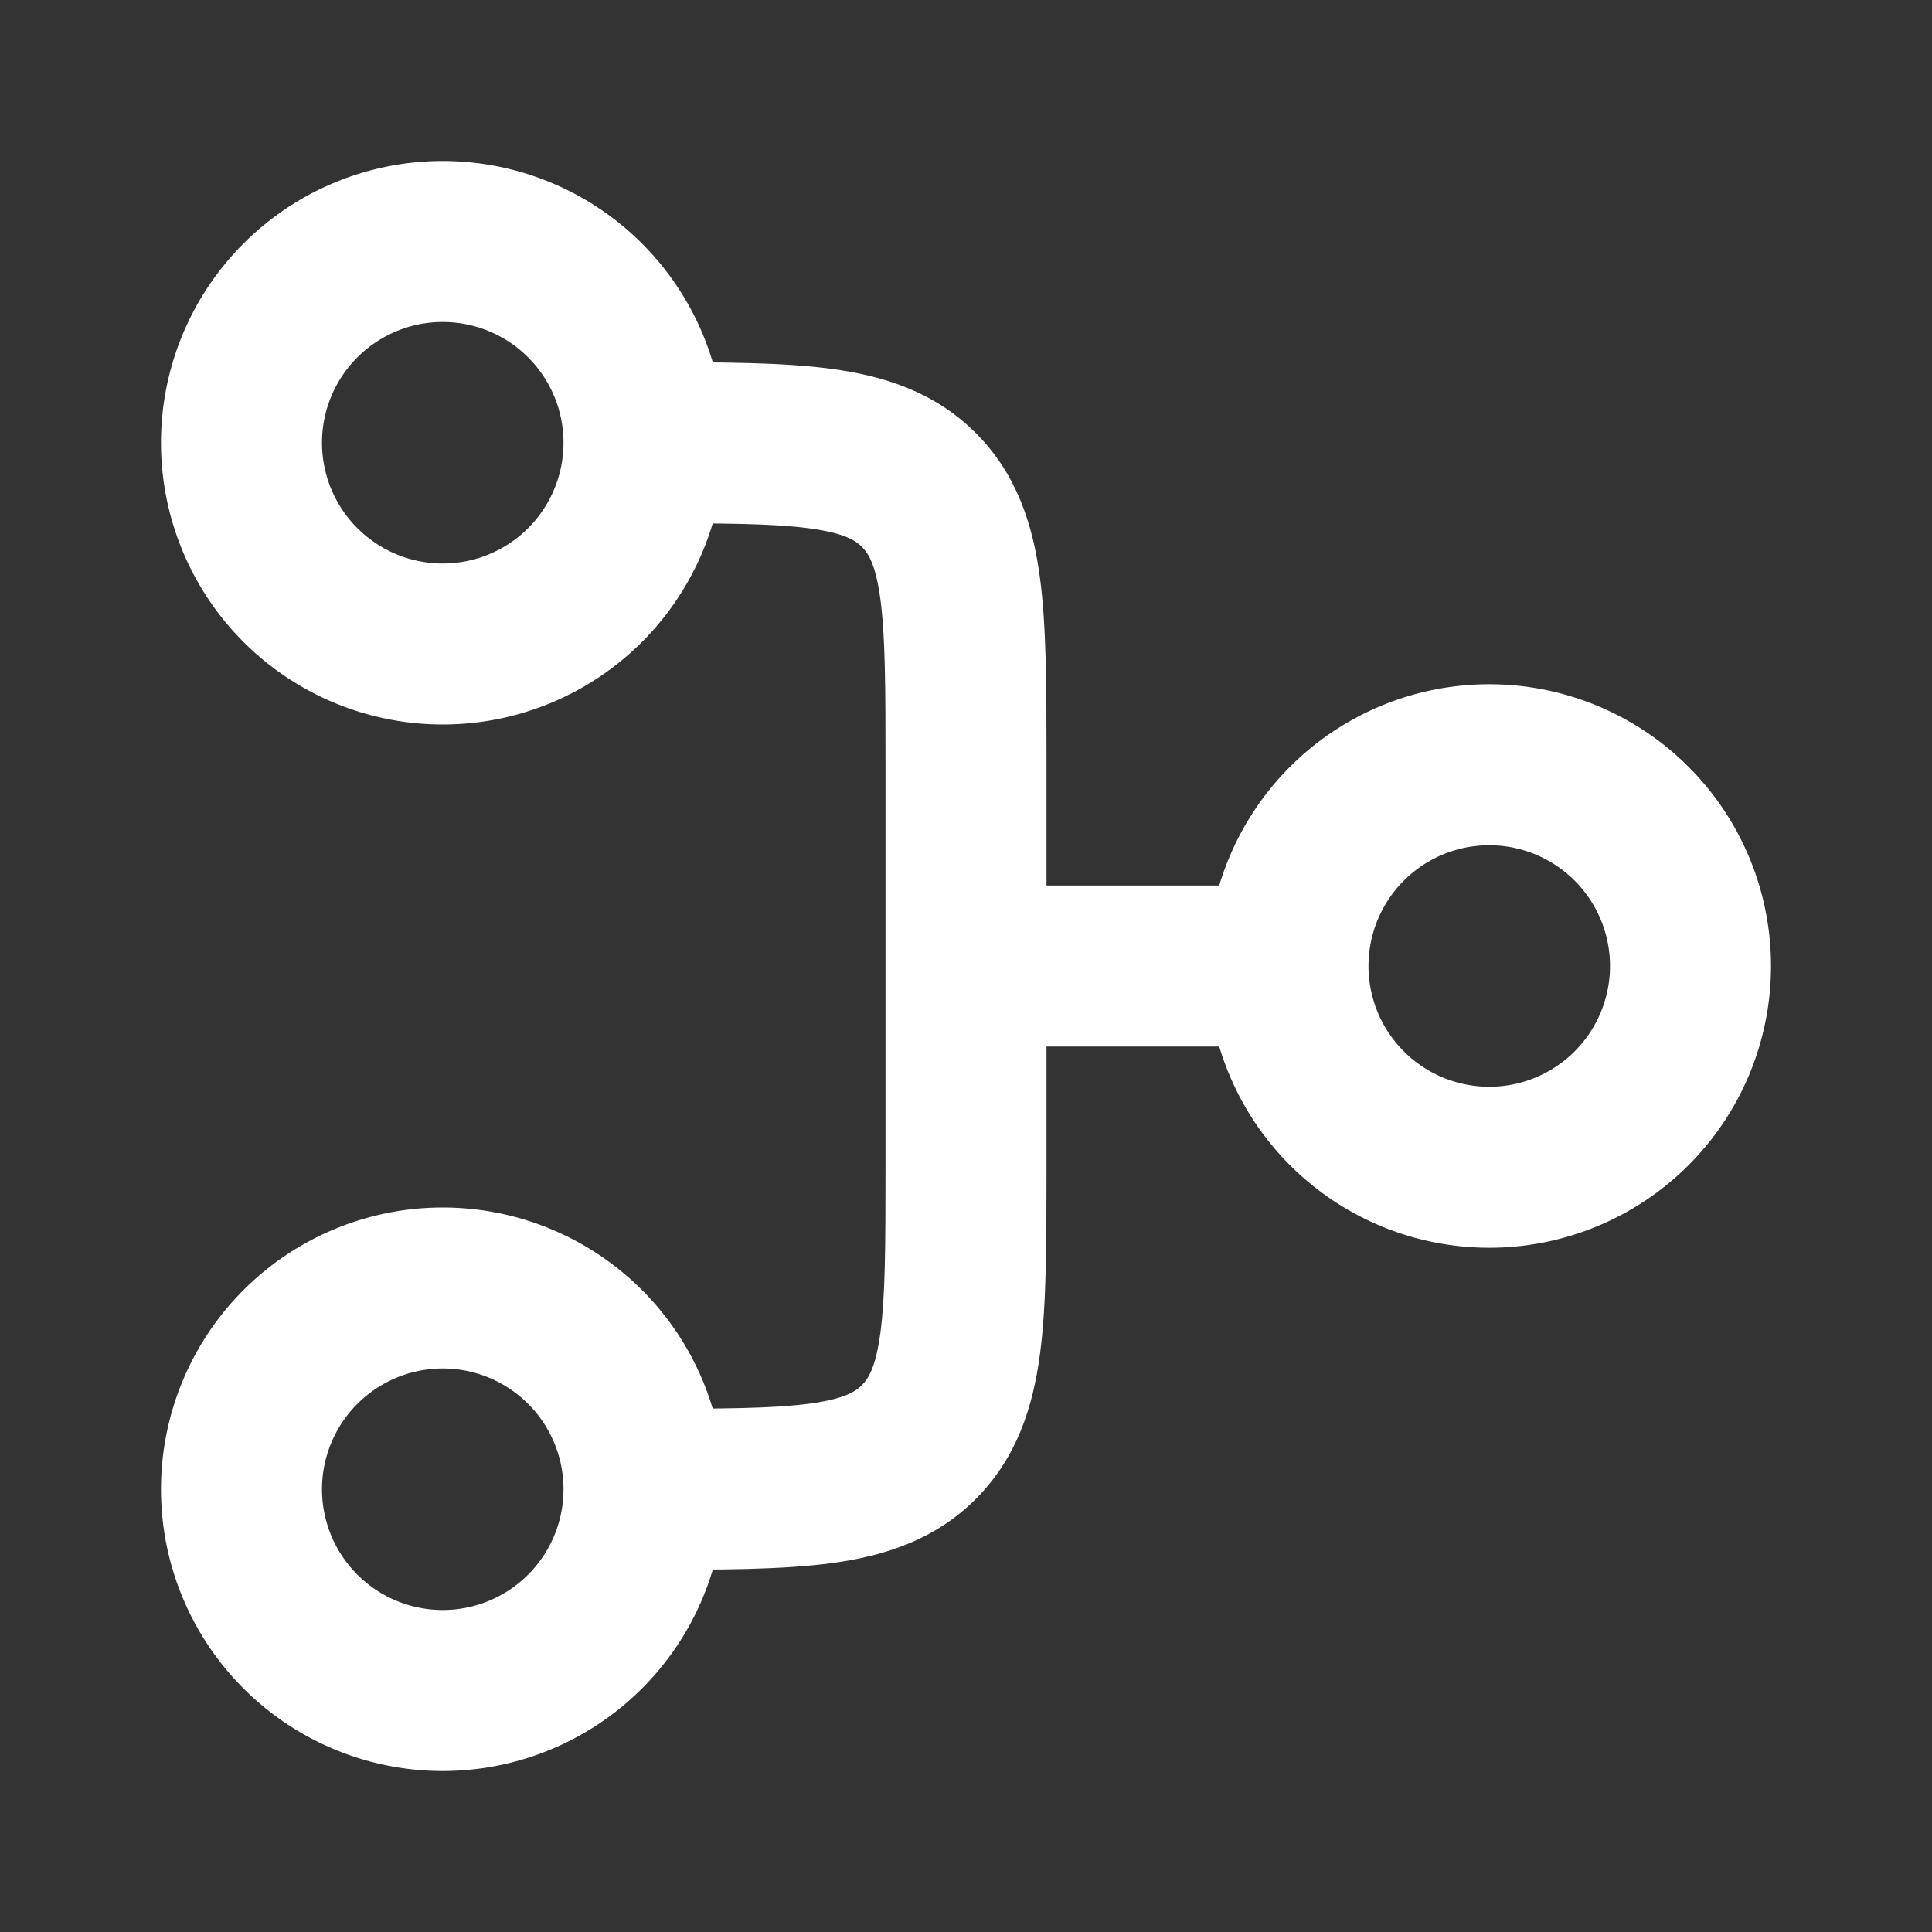 <svg width="24" height="24" fill="none" xmlns="http://www.w3.org/2000/svg"><rect width="100%" height="100%" fill="#333333" stroke="none"/><g clip-path="url(#clip0_878_24456)"><g clip-path="url(#clip1_878_24456)" fill-rule="evenodd" clip-rule="evenodd" fill="#fff"><path d="M13 11V9.5v-.066c0-.886 0-1.65-.082-2.262-.088-.655-.287-1.284-.797-1.793-.51-.51-1.138-.709-1.793-.797C9.716 4.5 8.952 4.5 8.066 4.5H8v2c.971 0 1.599.002 2.061.064.434.059.57.153.646.229.076.076.17.212.229.646.062.462.064 1.09.064 2.061v5c0 .971-.002 1.599-.064 2.061-.059.434-.153.57-.229.646-.076.076-.212.17-.646.229-.462.062-1.09.064-2.061.064v2h.066c.886 0 1.65 0 2.262-.082.655-.088 1.284-.287 1.793-.797.51-.51.709-1.138.797-1.793.082-.612.082-1.376.082-2.262V13h3v-2h-3z"/><path d="M20 12a1.5 1.5 0 1 0-3 0 1.5 1.5 0 0 0 3 0zm-1.5-3.5a3.5 3.5 0 1 1 0 7 3.5 3.5 0 0 1 0-7zM7 5.5a1.5 1.5 0 1 0-3 0 1.5 1.5 0 0 0 3 0zM5.5 2a3.5 3.5 0 1 1 0 7 3.5 3.5 0 0 1 0-7zM7 18.5a1.5 1.5 0 1 0-3 0 1.5 1.5 0 0 0 3 0zM5.5 15a3.5 3.5 0 1 1 0 7 3.5 3.5 0 0 1 0-7z"/></g></g><defs><clipPath id="clip0_878_24456"><path fill="#fff" d="M0 0H24V24H0z"/></clipPath><clipPath id="clip1_878_24456"><path fill="#fff" transform="rotate(90 12 12)" d="M0 0H24V24H0z"/></clipPath></defs></svg>